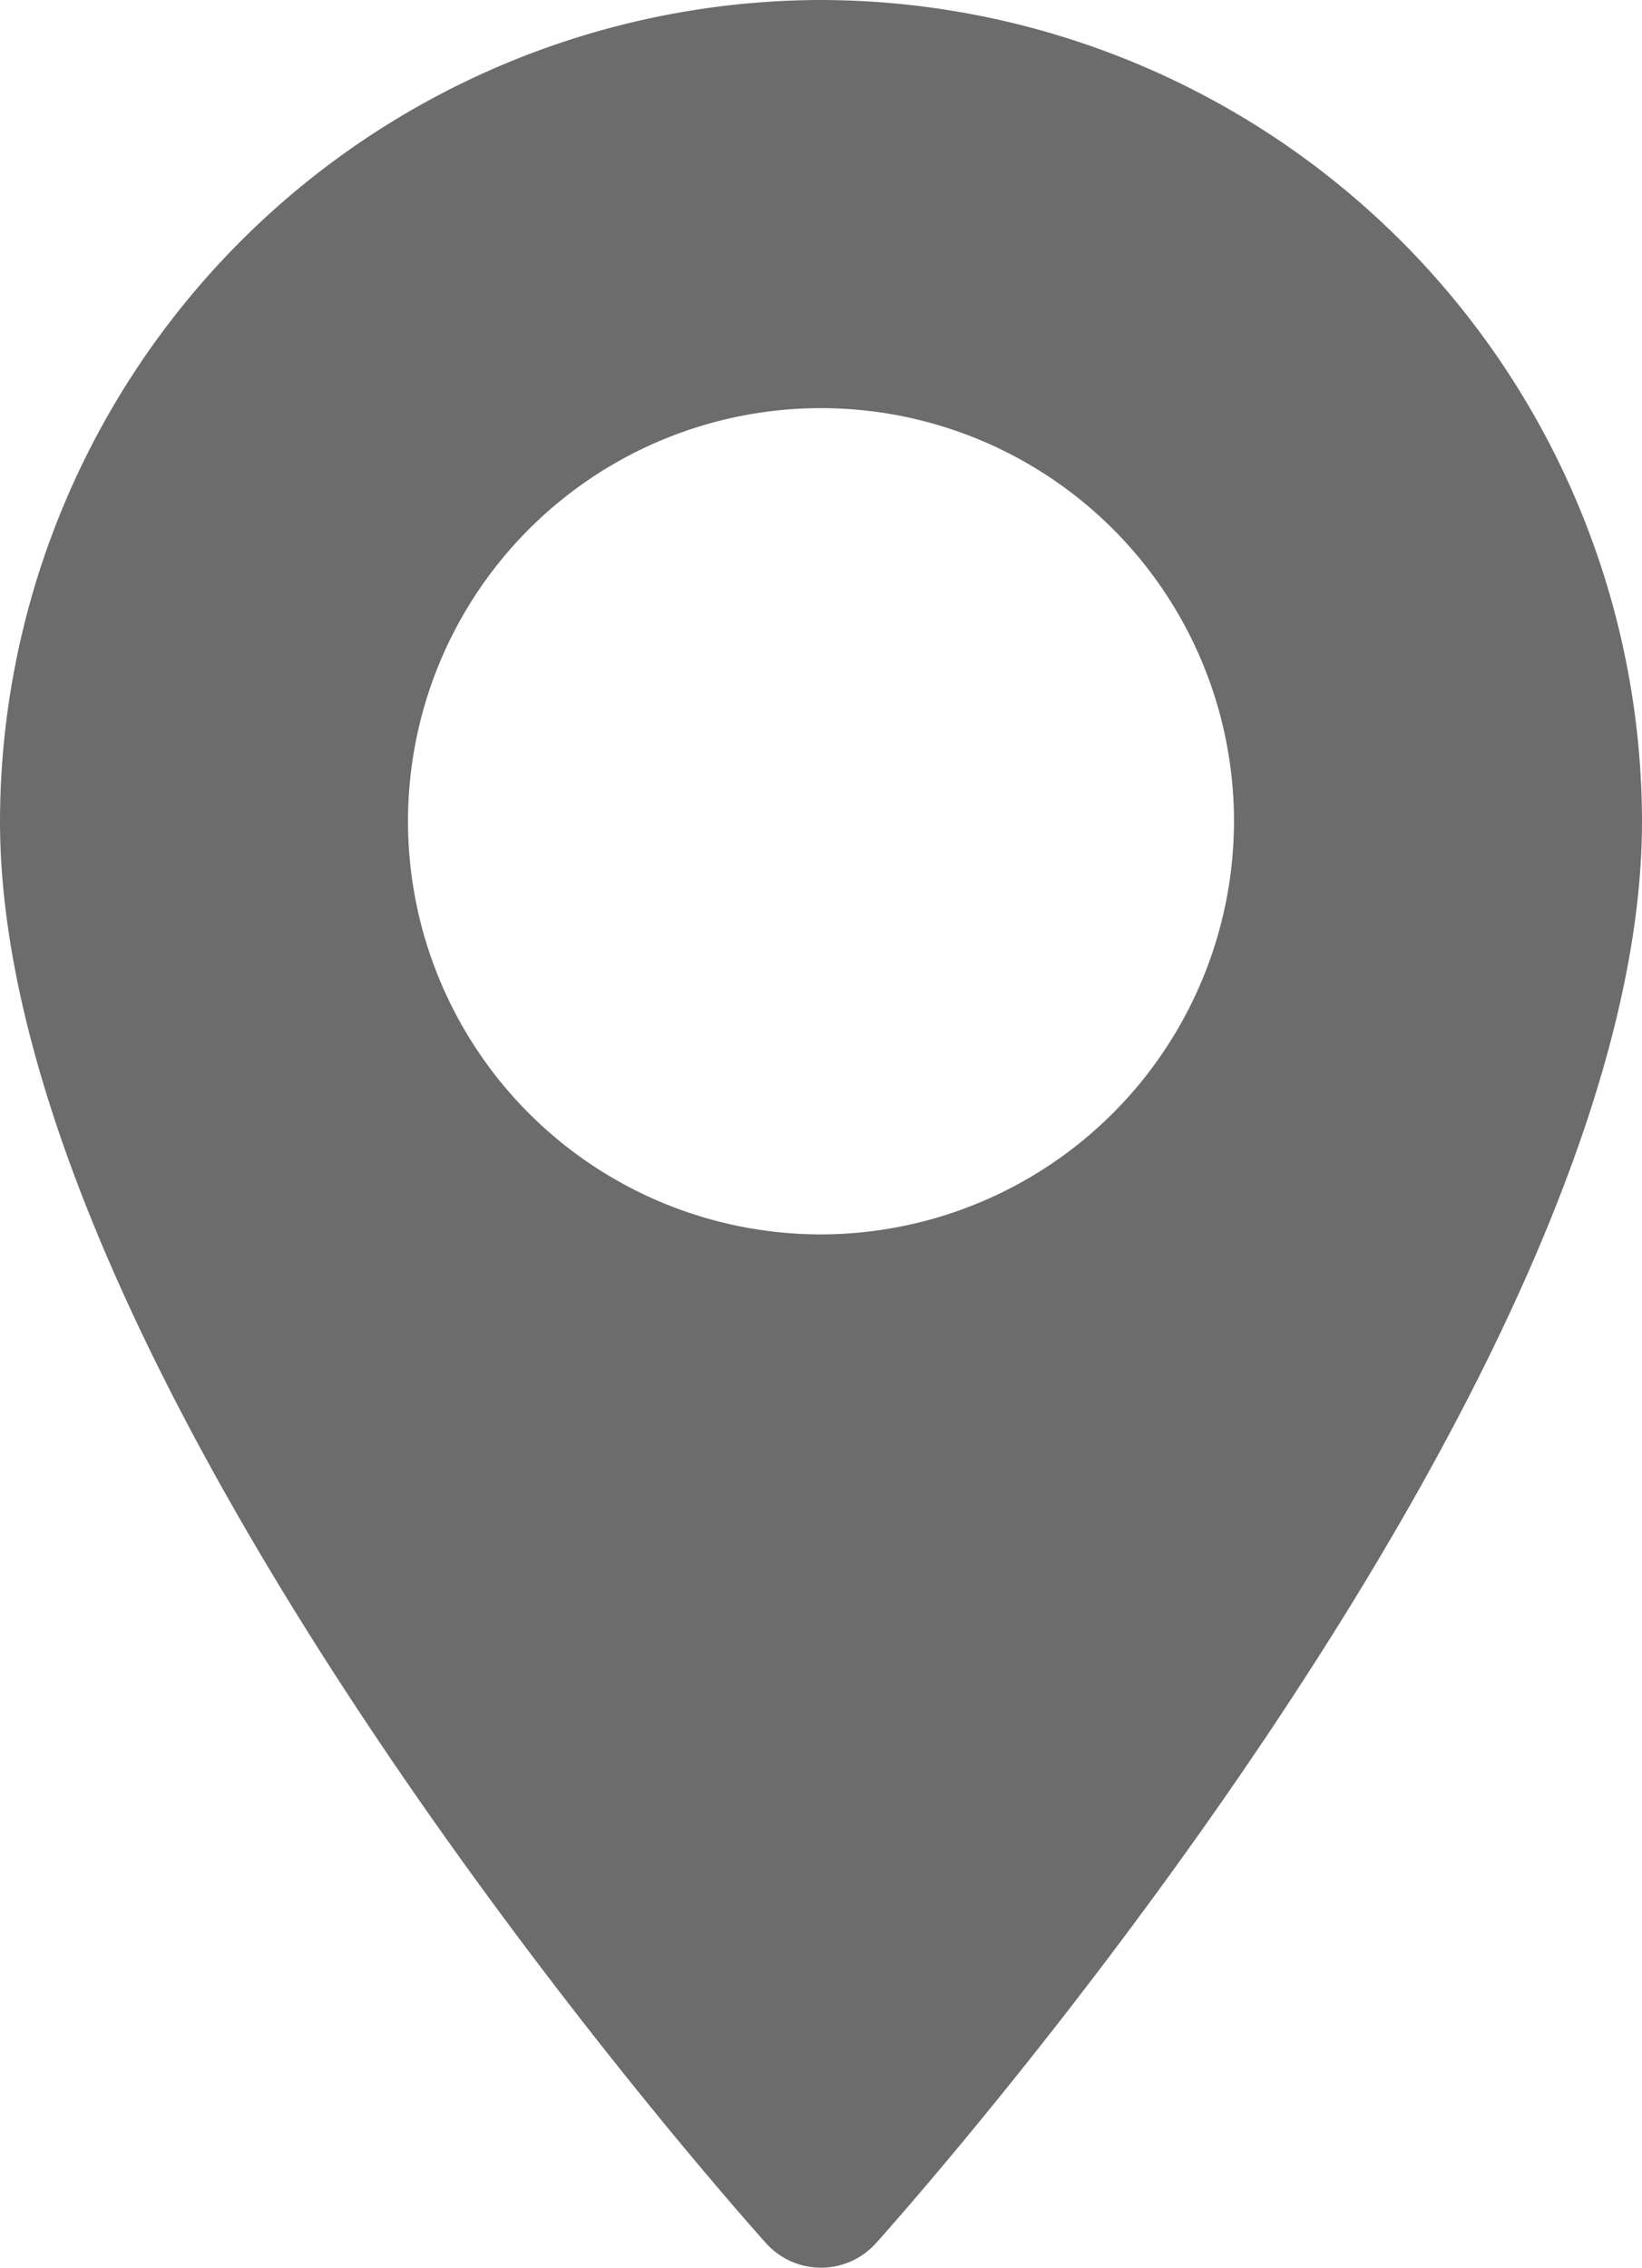 <svg xmlns="http://www.w3.org/2000/svg" width="12.178" height="16.813" viewBox="0 0 12.178 16.813">
  <g id="svgexport-17_11_" data-name="svgexport-17 (11)" transform="translate(-70.573 -14)">
    <path id="Path_26001" data-name="Path 26001" d="M76.662,0a6.1,6.1,0,0,0-6.089,6.089c0,4.167,5.449,10.284,5.681,10.542a.548.548,0,0,0,.816,0c.232-.258,5.681-6.375,5.681-10.542A6.1,6.1,0,0,0,76.662,0Zm0,9.152a3.063,3.063,0,1,1,3.063-3.063A3.067,3.067,0,0,1,76.662,9.152Z" transform="translate(0 14)" fill="#6c6c6c"/>
  </g>
</svg>
